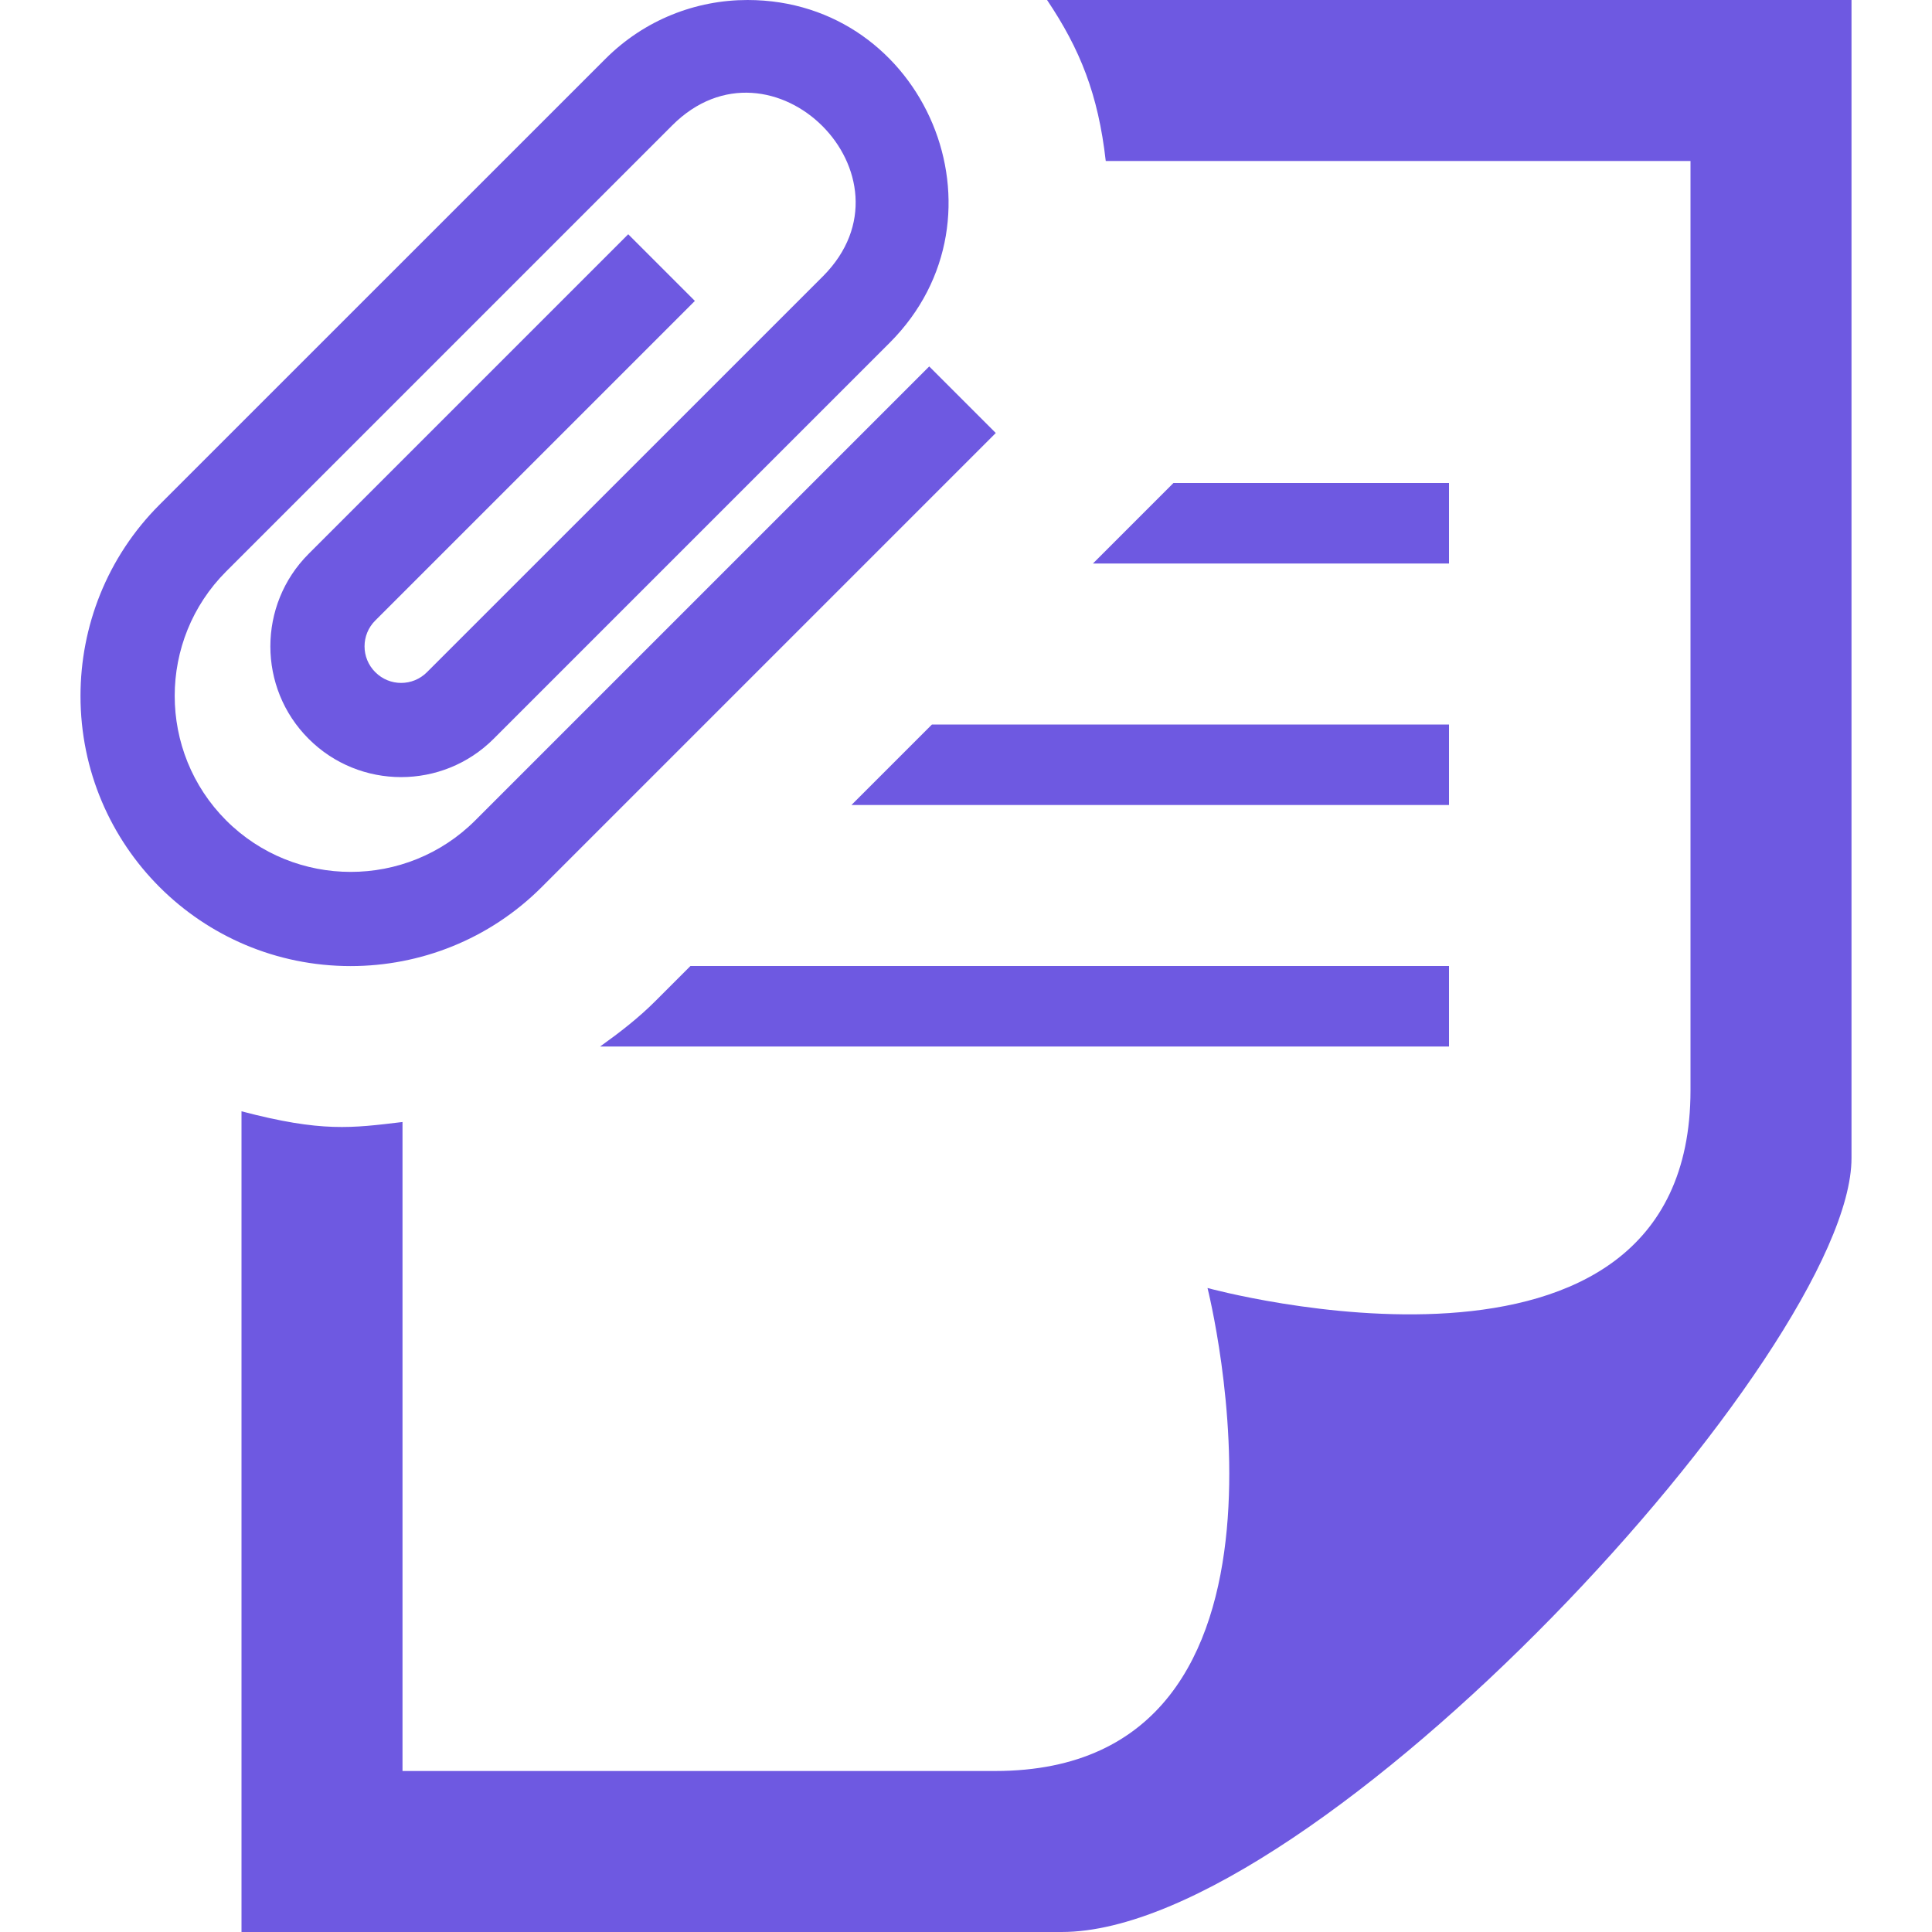 <svg fill="#6e59e1" xmlns="http://www.w3.org/2000/svg" width="24" height="24" viewBox="0 0 24 24">
  <path
    d="M12.37 5.379l-5.64 5.64c-.655.655-1.515.982-2.374.982-1.855 0-3.356-1.498-3.356-3.356 0-.86.327-1.721.981-2.375l5.54-5.539c.487-.487 1.125-.731 1.765-.731 2.206 0 3.338 2.686 1.765 4.259l-4.919 4.919c-.634.634-1.665.634-2.298 0-.634-.633-.634-1.664 0-2.298l3.97-3.97.828.828-3.97 3.97c-.178.177-.178.465 0 .642.177.178.465.178.642 0l4.919-4.918c1.239-1.243-.636-3.112-1.873-1.874l-5.54 5.54c-.853.853-.853 2.24 0 3.094.854.852 2.24.852 3.093 0l5.64-5.64.827.827zm.637-5.379c.409.609.635 1.17.729 2h7.264v11.543c0 4.107-6 2.457-6 2.457s1.518 6-2.638 6h-7.362v-8.062c-.63.075-1 .13-2-.133v10.195h10.189c3.163 0 9.811-7.223 9.811-9.614v-14.386h-9.993zm4.993 6h-3.423l-.793.793-.207.207h4.423v-1zm0 3h-6.423l-1 1h7.423v-1zm0 3h-9.423l-.433.433c-.212.213-.449.395-.689.567h10.545v-1z"/>
</svg>
